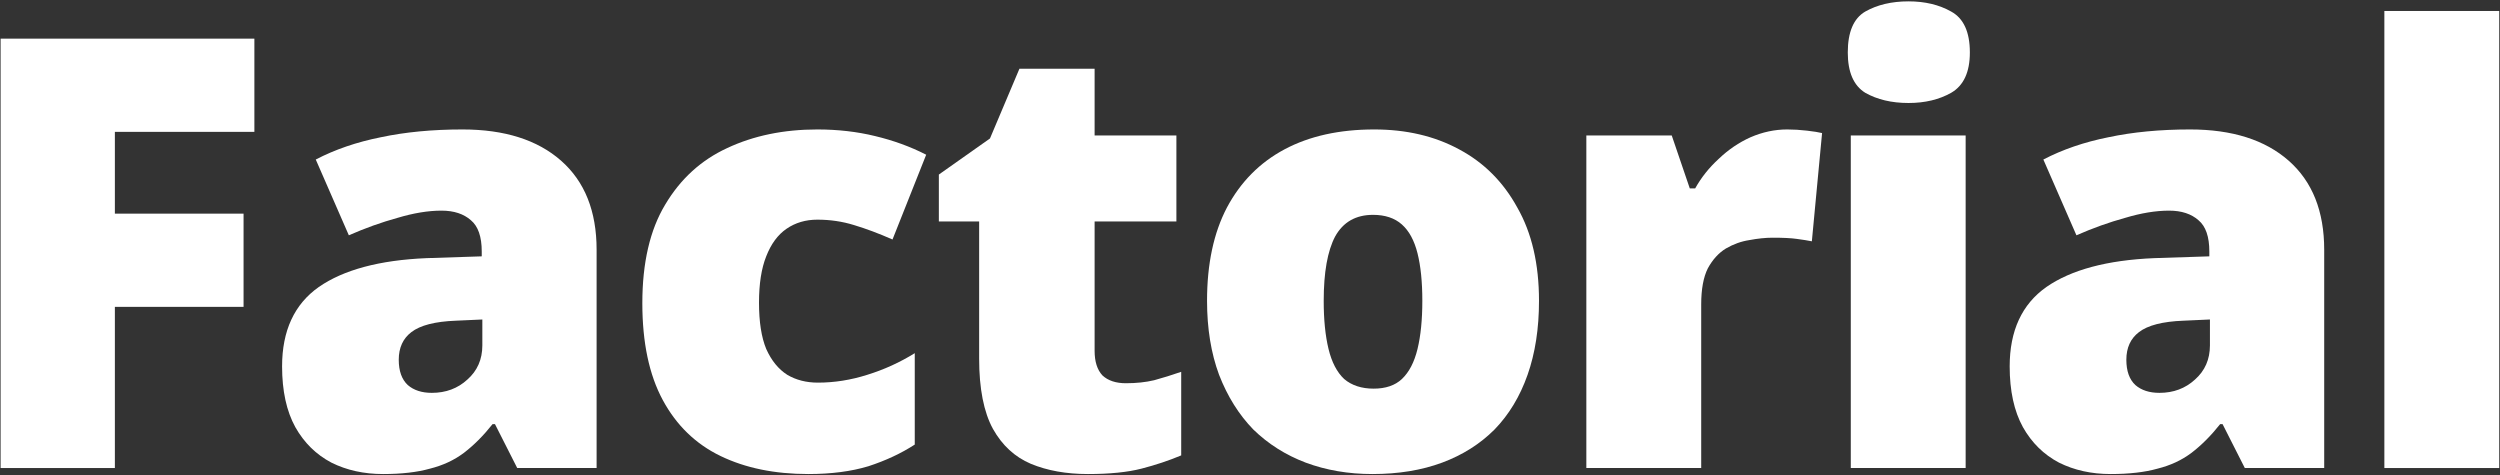 <svg width="1746" height="332" viewBox="0 0 1746 332" fill="none" xmlns="http://www.w3.org/2000/svg">
<rect x="0" y="0" width="1746" height="332" fill="#333333" stroke="none"/>
<g clip-path="url(#clip0_262_2016)">
<path d="M80.222 326.87H0.422V26.99H177.662V92.09H80.222V149.21H170.102V214.31H80.222V326.87Z" fill="#ffffff"/>
<path d="M323.008 90.41C352.408 90.41 375.368 97.69 391.888 112.25C408.408 126.81 416.668 147.53 416.668 174.41V326.87H361.228L345.688 296.21H344.008C337.568 304.33 330.848 311.05 323.848 316.37C317.128 321.41 309.288 325.05 300.328 327.29C291.368 329.81 280.448 331.07 267.568 331.07C254.128 331.07 242.088 328.41 231.448 323.09C220.808 317.49 212.408 309.23 206.248 298.31C200.088 287.11 197.008 272.97 197.008 255.89C197.008 230.97 205.548 212.49 222.628 200.45C239.988 188.41 265.048 181.69 297.808 180.29L336.448 179.03V175.67C336.448 165.31 333.928 158.03 328.888 153.83C323.848 149.35 316.988 147.11 308.308 147.11C299.068 147.11 288.848 148.79 277.648 152.15C266.448 155.23 255.108 159.29 243.628 164.33L220.528 111.41C233.968 104.41 249.088 99.23 265.888 95.87C282.968 92.23 302.008 90.41 323.008 90.41ZM318.388 223.97C303.828 224.53 293.468 227.19 287.308 231.95C281.428 236.43 278.488 242.87 278.488 251.27C278.488 259.11 280.588 264.99 284.788 268.91C288.988 272.55 294.588 274.37 301.588 274.37C311.388 274.37 319.648 271.29 326.368 265.13C333.368 258.97 336.868 250.99 336.868 241.19V223.13L318.388 223.97Z" fill="#ffffff"/>
<path d="M564.528 331.07C541.008 331.07 520.568 326.87 503.208 318.47C485.848 310.07 472.408 297.05 462.888 279.41C453.368 261.77 448.608 239.23 448.608 211.79C448.608 183.51 453.928 160.55 464.568 142.91C475.208 124.99 489.628 111.83 507.828 103.43C526.308 94.75 547.308 90.41 570.828 90.41C585.108 90.41 598.548 91.95 611.148 95.03C624.028 98.11 635.928 102.45 646.848 108.05L623.328 167.27C613.808 163.07 604.848 159.71 596.448 157.19C588.328 154.67 579.788 153.41 570.828 153.41C562.708 153.41 555.568 155.51 549.408 159.71C543.248 163.91 538.488 170.35 535.128 179.03C531.768 187.43 530.088 198.21 530.088 211.37C530.088 224.81 531.768 235.59 535.128 243.71C538.768 251.83 543.668 257.85 549.828 261.77C555.988 265.41 563.128 267.23 571.248 267.23C582.728 267.23 594.208 265.41 605.688 261.77C617.448 258.13 628.508 253.09 638.868 246.65V310.49C629.348 316.65 618.568 321.69 606.528 325.61C594.488 329.25 580.488 331.07 564.528 331.07Z" fill="#ffffff"/>
<path d="M786.314 267.65C793.594 267.65 800.174 266.95 806.054 265.55C812.214 263.87 818.514 261.91 824.954 259.67V318.05C816.274 321.69 807.034 324.77 797.234 327.29C787.434 329.81 774.974 331.07 759.854 331.07C744.734 331.07 731.434 328.69 719.954 323.93C708.754 319.17 699.934 311.05 693.494 299.57C687.054 287.81 683.834 271.43 683.834 250.43V154.67H655.694V121.91L691.394 96.71L711.974 47.99H764.474V94.61H821.594V154.67H764.474V244.97C764.474 252.53 766.294 258.27 769.934 262.19C773.854 265.83 779.314 267.65 786.314 267.65Z" fill="#ffffff"/>
<path d="M1074.84 210.11C1074.84 229.43 1072.18 246.65 1066.86 261.77C1061.54 276.89 1053.84 289.63 1043.76 299.99C1033.68 310.07 1021.5 317.77 1007.22 323.09C992.938 328.41 976.698 331.07 958.498 331.07C941.698 331.07 926.158 328.41 911.878 323.09C897.878 317.77 885.698 310.07 875.338 299.99C865.258 289.63 857.278 276.89 851.398 261.77C845.798 246.65 842.998 229.43 842.998 210.11C842.998 184.35 847.618 162.65 856.858 145.01C866.378 127.09 879.818 113.51 897.178 104.27C914.538 95.03 935.398 90.41 959.758 90.41C982.158 90.41 1001.9 95.03 1018.98 104.27C1036.34 113.51 1049.92 127.09 1059.72 145.01C1069.8 162.65 1074.84 184.35 1074.84 210.11ZM924.478 210.11C924.478 223.27 925.598 234.47 927.838 243.71C930.078 252.95 933.718 259.95 938.758 264.71C944.078 269.19 950.938 271.43 959.338 271.43C967.738 271.43 974.318 269.19 979.078 264.71C984.118 259.95 987.758 252.95 989.998 243.71C992.238 234.47 993.358 223.27 993.358 210.11C993.358 196.95 992.238 185.89 989.998 176.93C987.758 167.97 984.118 161.25 979.078 156.77C974.038 152.29 967.318 150.05 958.918 150.05C946.878 150.05 938.058 155.09 932.458 165.17C927.138 175.25 924.478 190.23 924.478 210.11Z" fill="#ffffff"/>
<path d="M1248.18 90.41C1252.66 90.41 1257.28 90.69 1262.04 91.25C1266.8 91.81 1270.3 92.37 1272.54 92.93L1265.4 168.53C1262.6 167.97 1259.1 167.41 1254.9 166.85C1250.98 166.29 1245.38 166.01 1238.1 166.01C1233.06 166.01 1227.6 166.57 1221.72 167.69C1216.12 168.53 1210.66 170.49 1205.34 173.57C1200.3 176.65 1196.1 181.27 1192.74 187.43C1189.66 193.59 1188.12 201.99 1188.12 212.63V326.87H1107.9V94.61H1167.54L1180.14 131.57H1183.92C1188.12 124.01 1193.58 117.15 1200.3 110.99C1207.02 104.55 1214.44 99.51 1222.56 95.87C1230.96 92.23 1239.5 90.41 1248.18 90.41Z" fill="#ffffff"/>
<path d="M1372.81 94.61V326.87H1292.59V94.61H1372.81ZM1332.91 0.95C1344.39 0.95 1354.33 3.33 1362.73 8.09C1371.41 12.85 1375.75 22.37 1375.75 36.65C1375.75 50.37 1371.41 59.75 1362.73 64.79C1354.33 69.55 1344.39 71.93 1332.91 71.93C1321.15 71.93 1311.07 69.55 1302.67 64.79C1294.55 59.75 1290.49 50.37 1290.49 36.65C1290.49 22.37 1294.55 12.85 1302.67 8.09C1311.07 3.33 1321.15 0.95 1332.91 0.95Z" fill="#ffffff"/>
<path d="M1529.56 90.41C1558.96 90.41 1581.92 97.69 1598.44 112.25C1614.96 126.81 1623.22 147.53 1623.22 174.41V326.87H1567.78L1552.24 296.21H1550.56C1544.12 304.33 1537.4 311.05 1530.4 316.37C1523.68 321.41 1515.84 325.05 1506.88 327.29C1497.92 329.81 1487 331.07 1474.12 331.07C1460.68 331.07 1448.64 328.41 1438 323.09C1427.36 317.49 1418.96 309.23 1412.8 298.31C1406.64 287.11 1403.56 272.97 1403.56 255.89C1403.56 230.97 1412.1 212.49 1429.18 200.45C1446.54 188.41 1471.6 181.69 1504.36 180.29L1543 179.03V175.67C1543 165.31 1540.48 158.03 1535.44 153.83C1530.4 149.35 1523.54 147.11 1514.86 147.11C1505.62 147.11 1495.4 148.79 1484.2 152.15C1473 155.23 1461.66 159.29 1450.18 164.33L1427.08 111.41C1440.52 104.41 1455.64 99.23 1472.44 95.87C1489.52 92.23 1508.56 90.41 1529.56 90.41ZM1524.94 223.97C1510.38 224.53 1500.02 227.19 1493.86 231.95C1487.98 236.43 1485.04 242.87 1485.04 251.27C1485.04 259.11 1487.14 264.99 1491.34 268.91C1495.54 272.55 1501.14 274.37 1508.14 274.37C1517.94 274.37 1526.2 271.29 1532.92 265.13C1539.92 258.97 1543.42 250.99 1543.42 241.19V223.13L1524.94 223.97Z" fill="#ffffff"/>
<path d="M1745.46 326.87H1665.24V7.67H1745.46V326.87Z" fill="#ffffff"/>
</g>
<defs>
<clipPath id="clip0_262_2016">
<rect width="1746" height="332" fill="white"/>
</clipPath>
</defs>
</svg>
